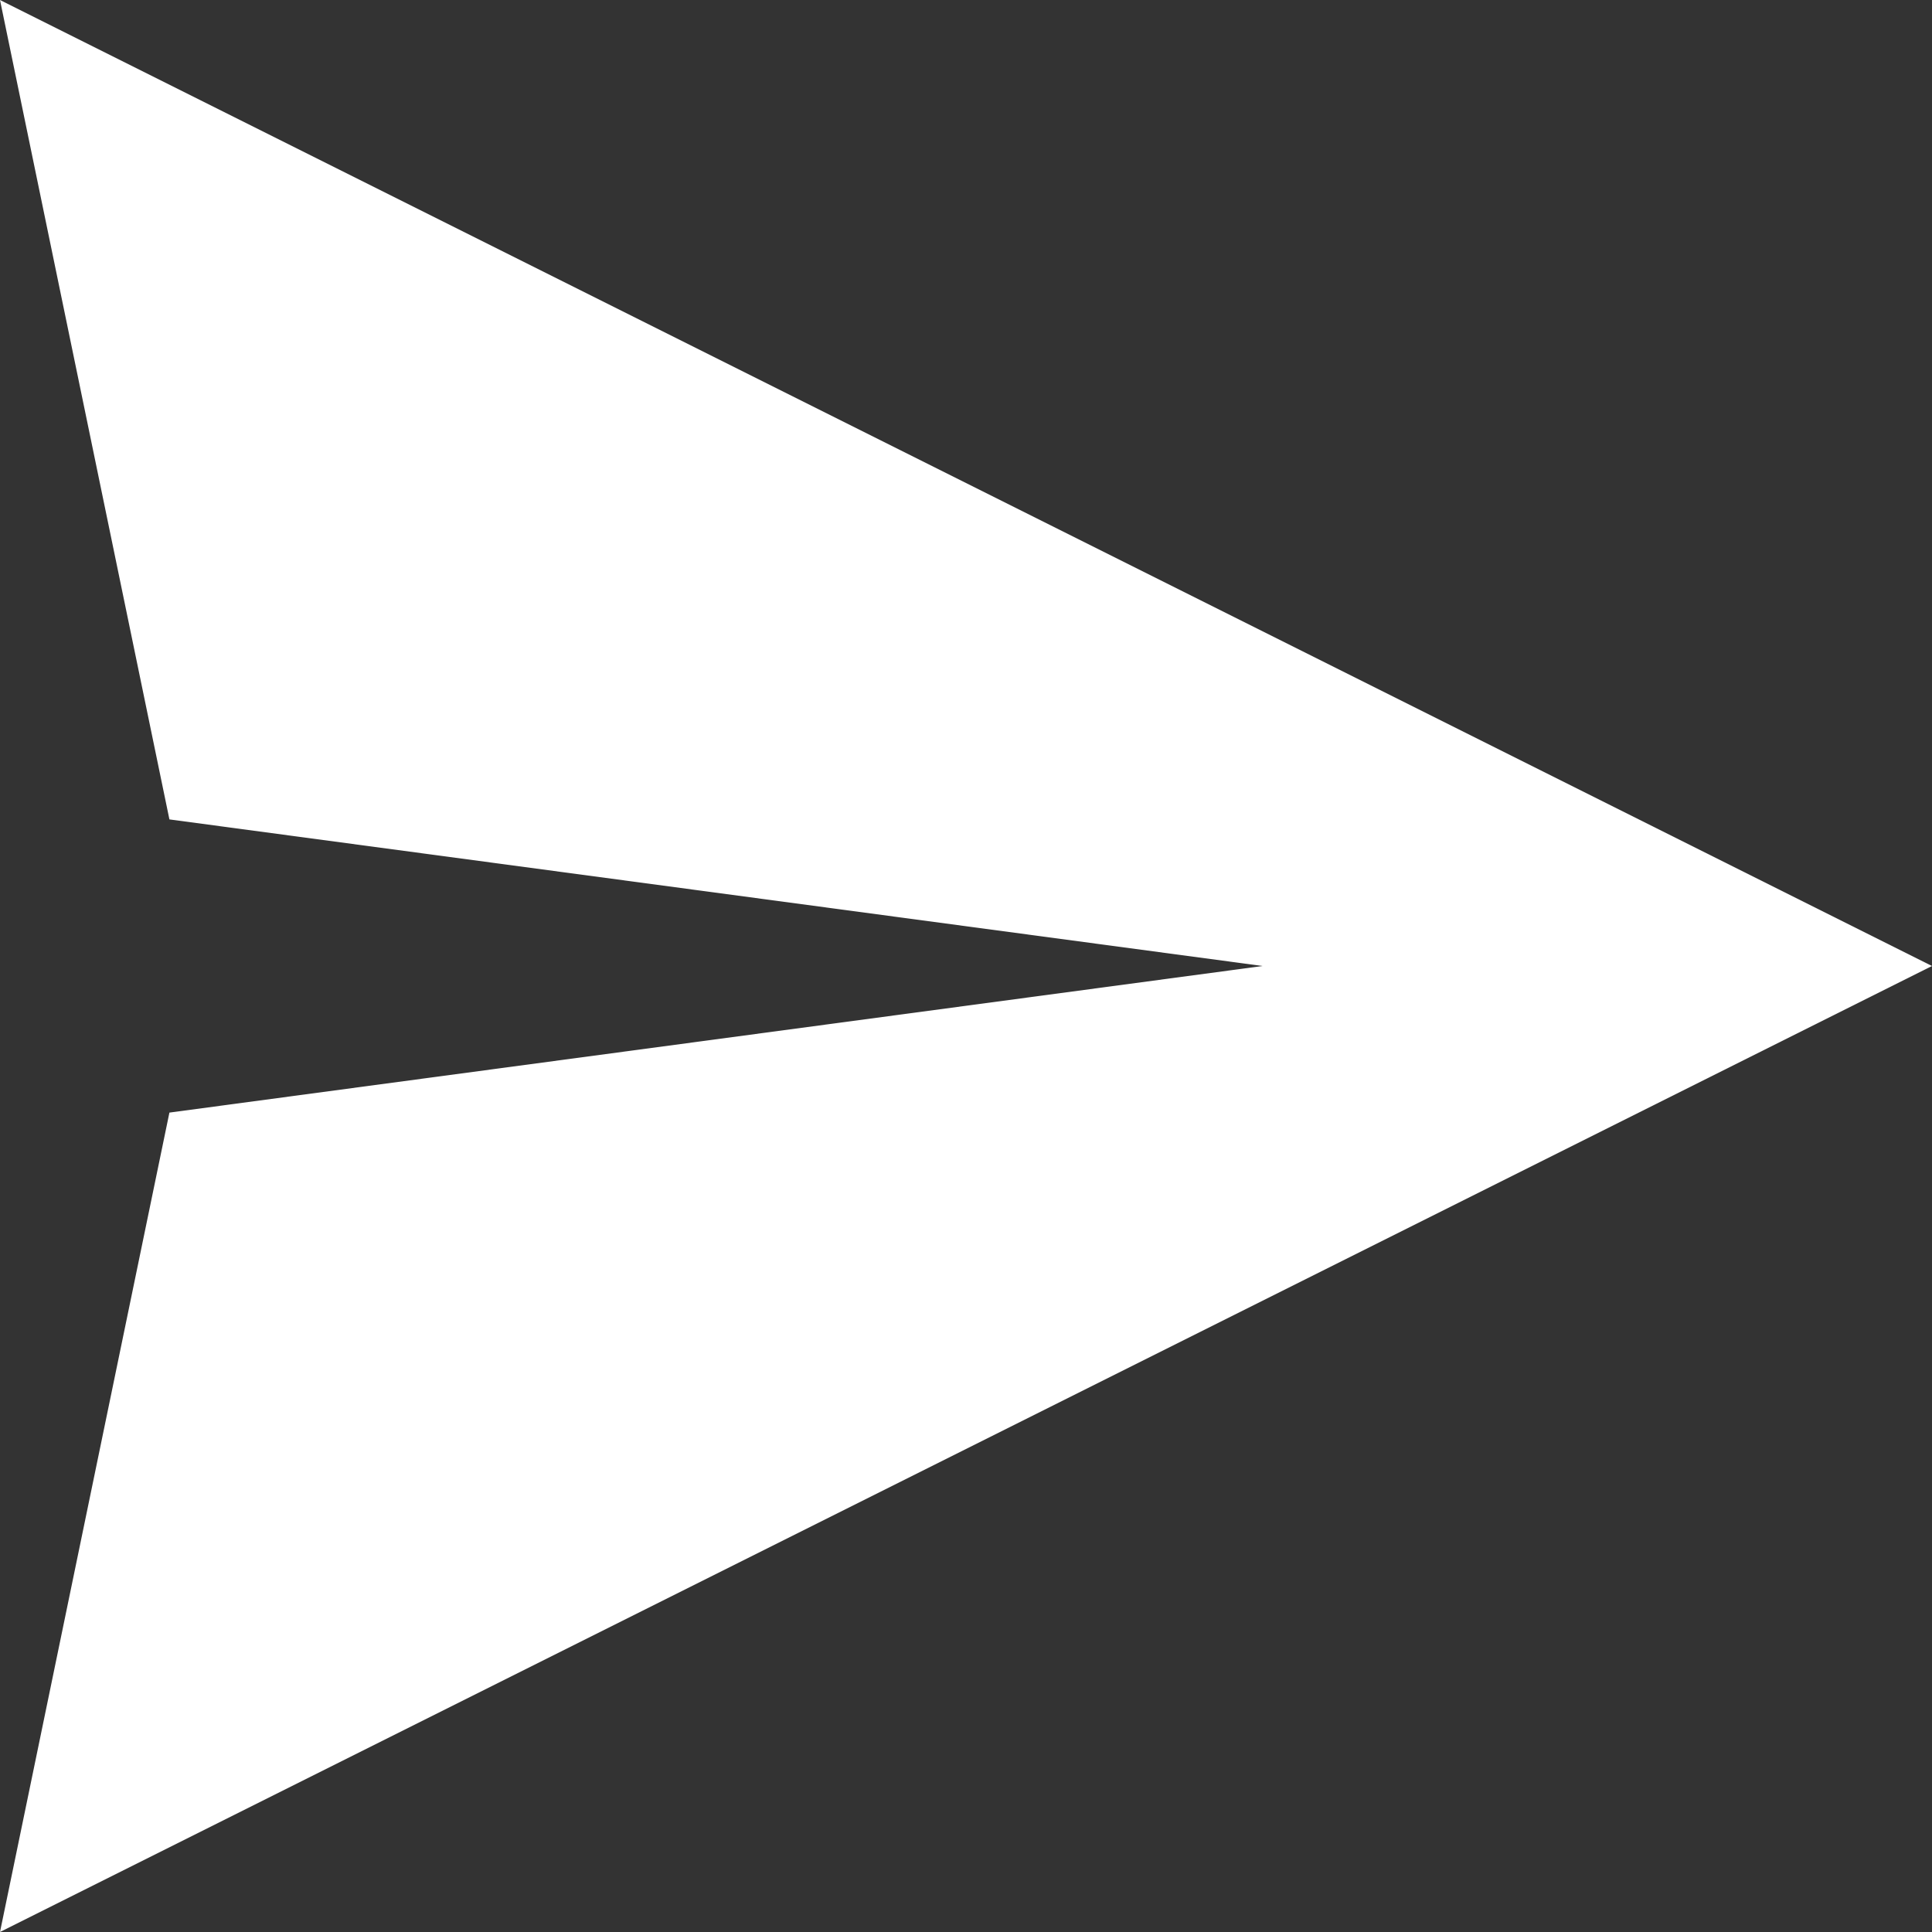 <svg width="16" height="16" viewBox="0 0 16 16" fill="none" xmlns="http://www.w3.org/2000/svg">
<rect x="0" y="0" width="16" height="16" fill="#333333" stroke="none"/>
<path d="M10.456 8L1.403 6.786L0 0L16 8L0 16L1.403 9.214L10.456 8Z" fill="white"/>
</svg>
